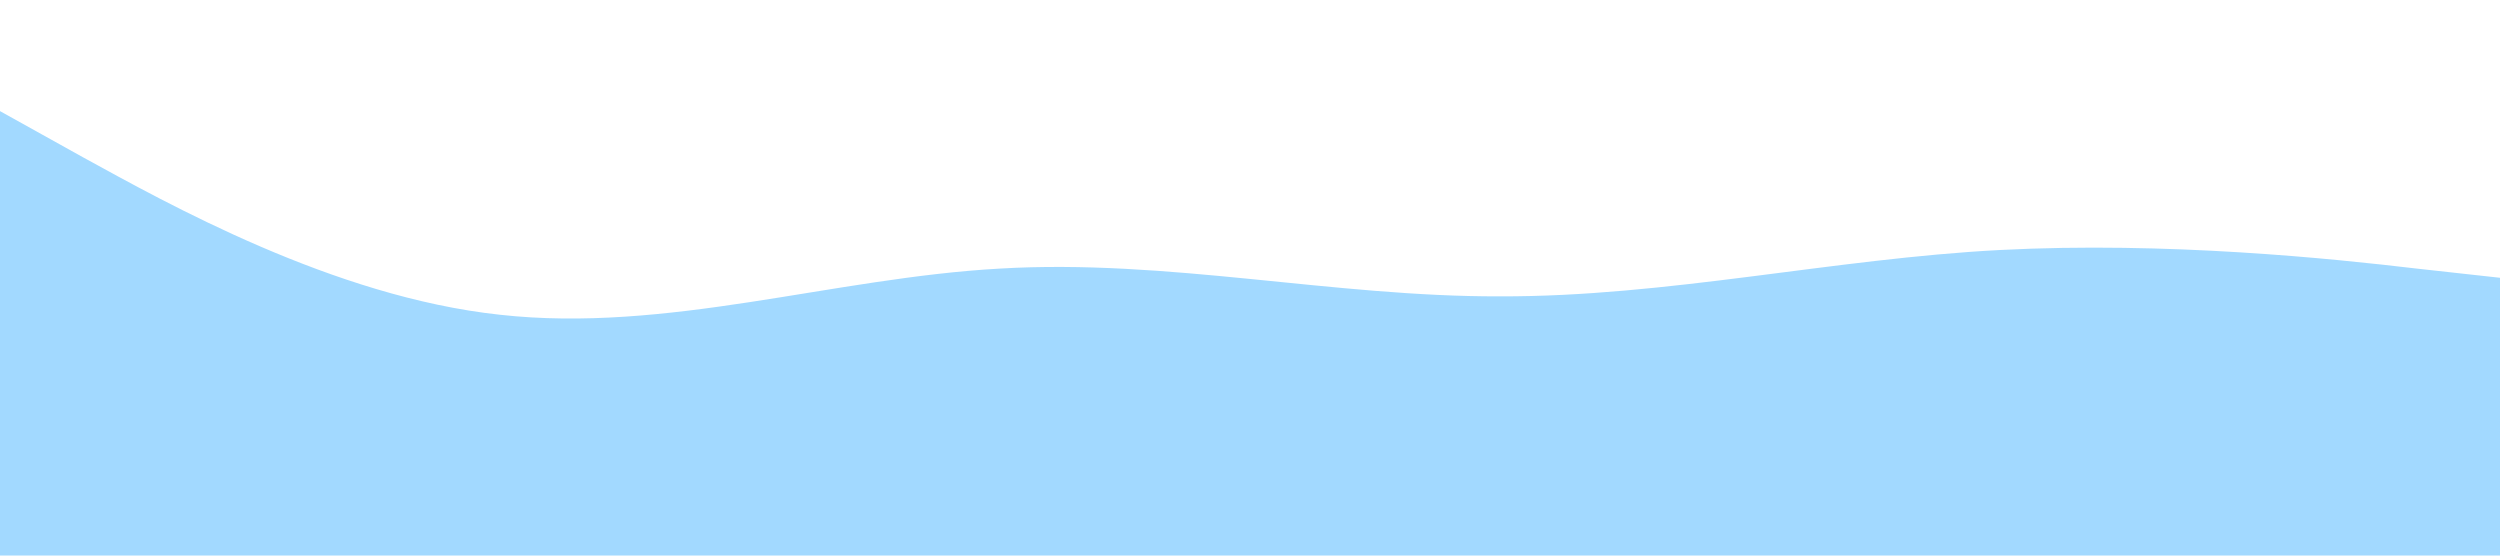 <?xml version="1.0" standalone="no"?><svg xmlns="http://www.w3.org/2000/svg" viewBox="0 0 1440 320"><path fill="#a2d9ff" fill-opacity="1" d="M0,64L48,90.7C96,117,192,171,288,181.3C384,192,480,160,576,154.7C672,149,768,171,864,170.7C960,171,1056,149,1152,144C1248,139,1344,149,1392,154.7L1440,160L1440,320L1392,320C1344,320,1248,320,1152,320C1056,320,960,320,864,320C768,320,672,320,576,320C480,320,384,320,288,320C192,320,96,320,48,320L0,320Z"></path></svg>